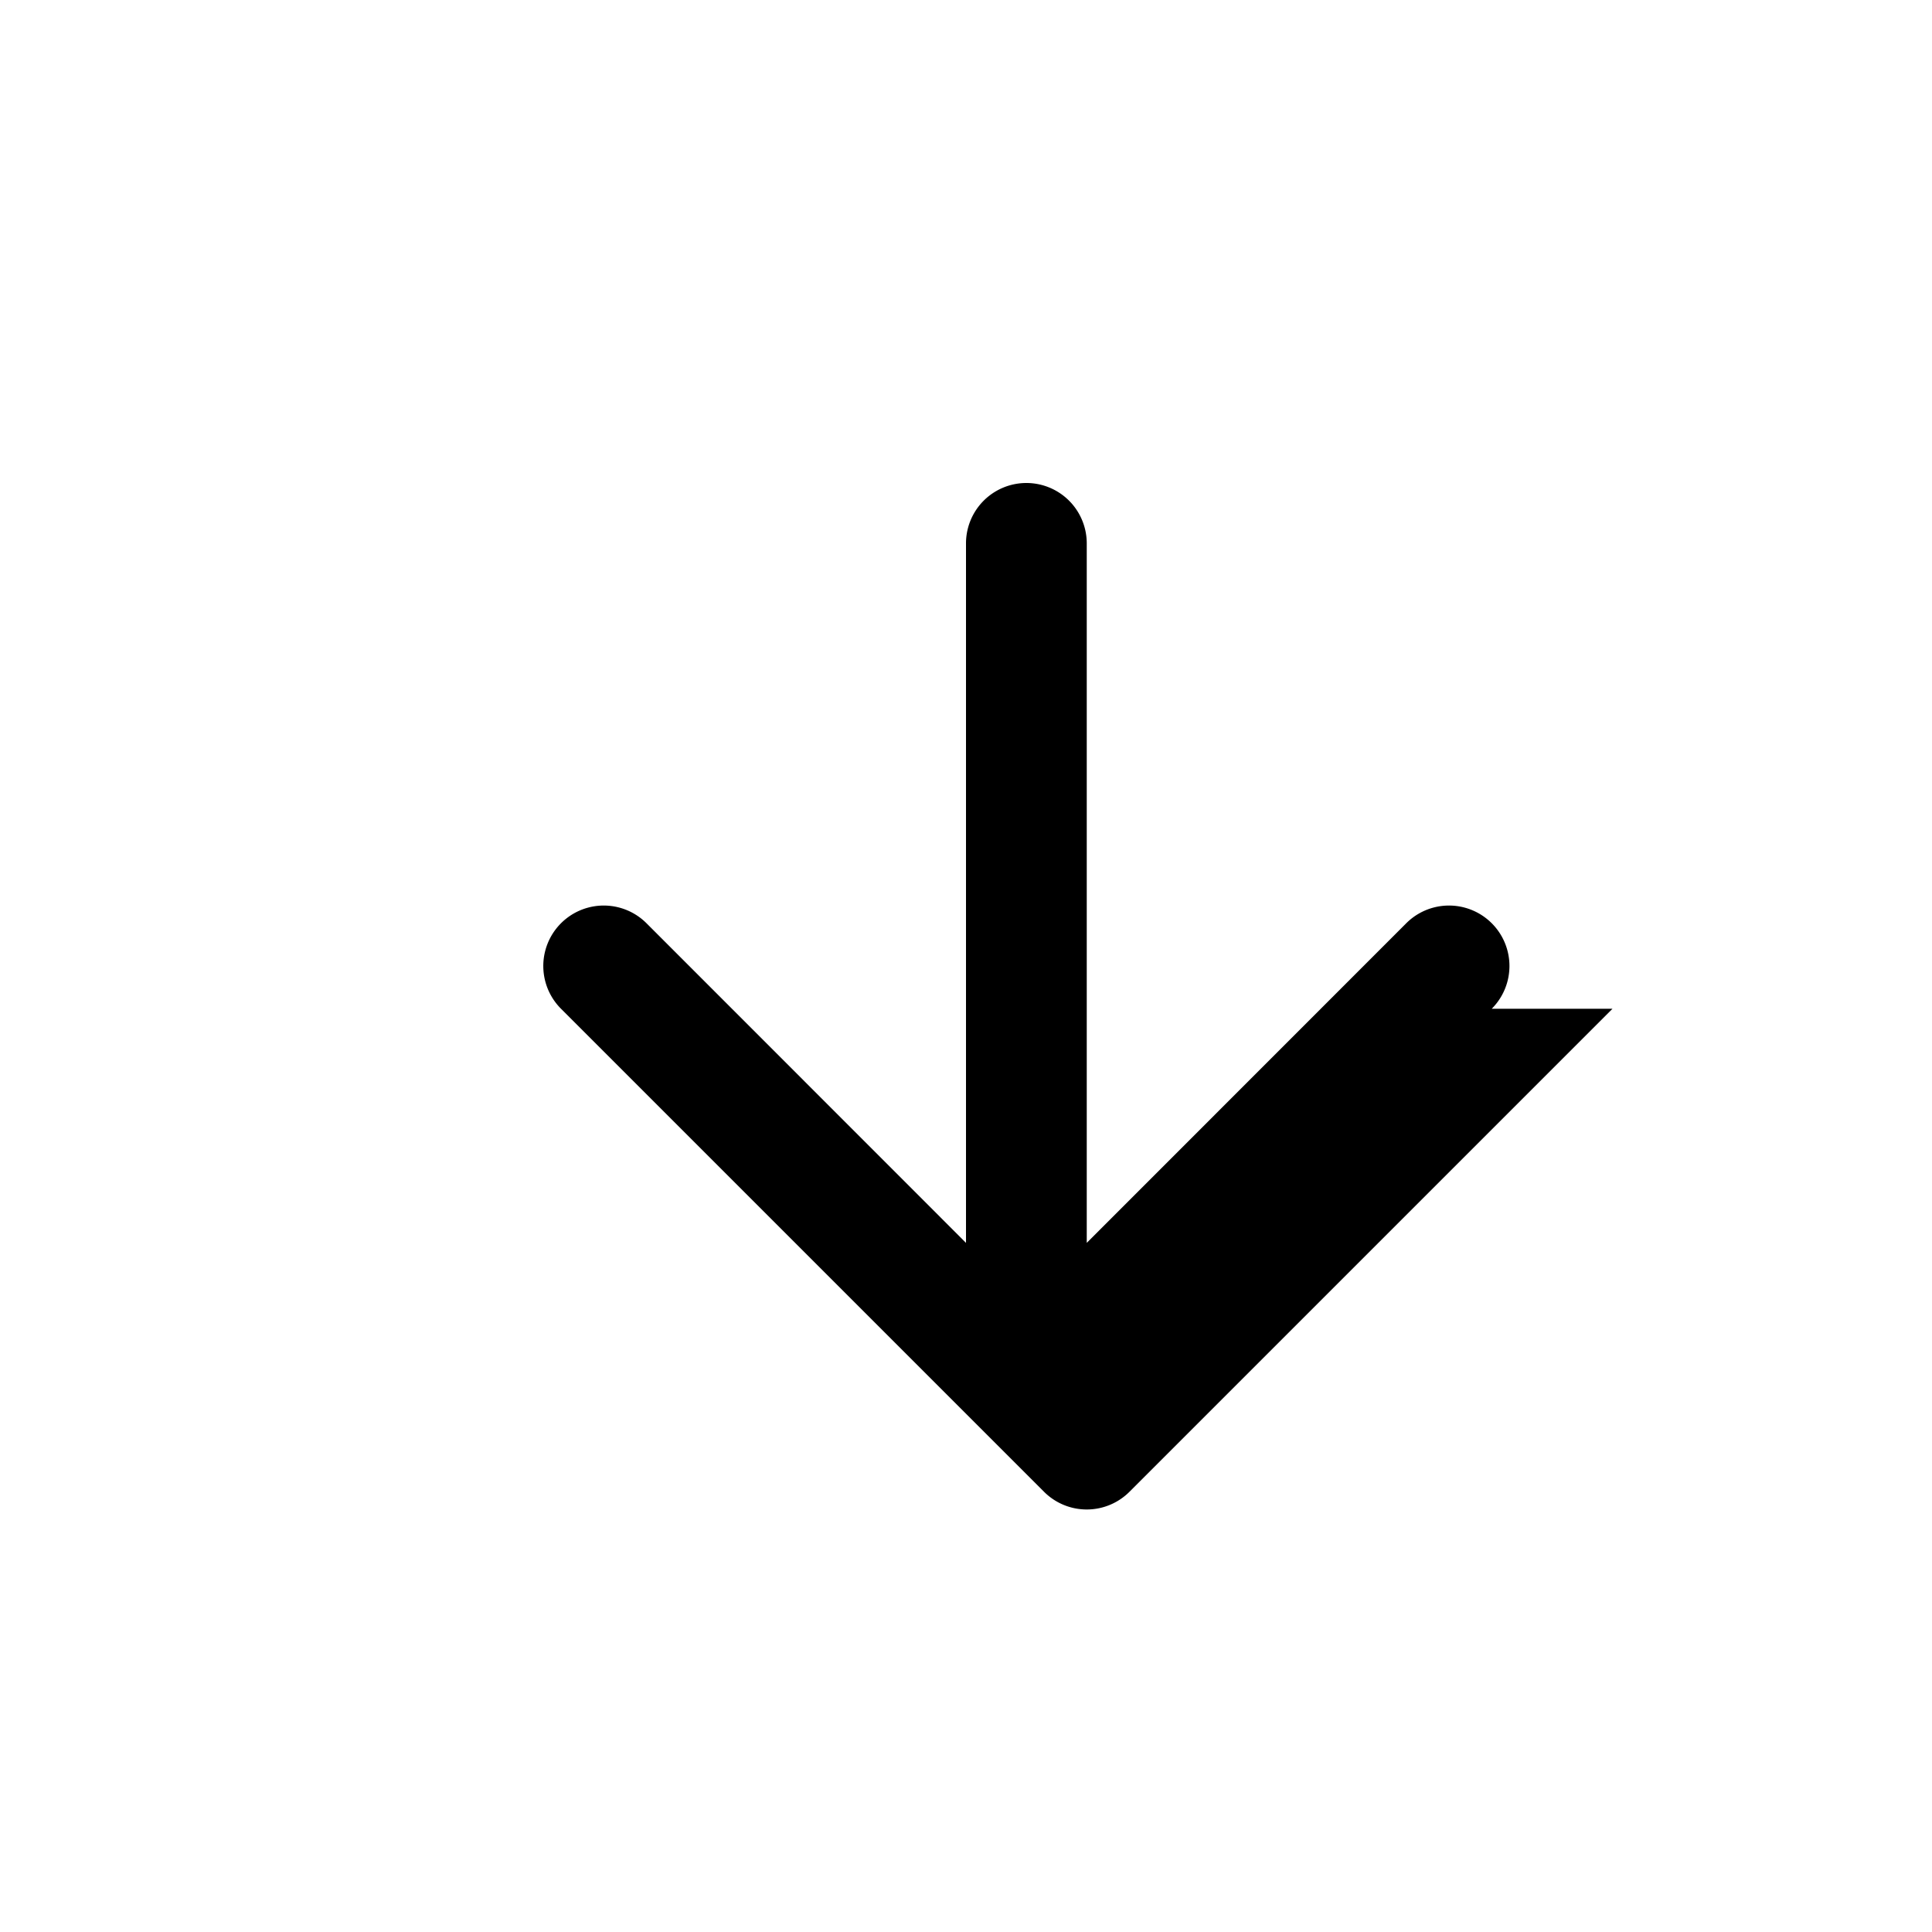<?xml version="1.0" encoding="UTF-8"?>
<svg width="16" height="16" viewBox="0 0 16 16" xmlns="http://www.w3.org/2000/svg">
    <path fill="currentColor" d="M13.354 8.354l-4 4a.5.5 0 01-.708 0l-4-4a.5.5 0 01.708-.708L8 10.293V4.5a.5.5 0 011 0v5.793l2.646-2.647a.5.5 0 01.708.708z"/>
</svg> 